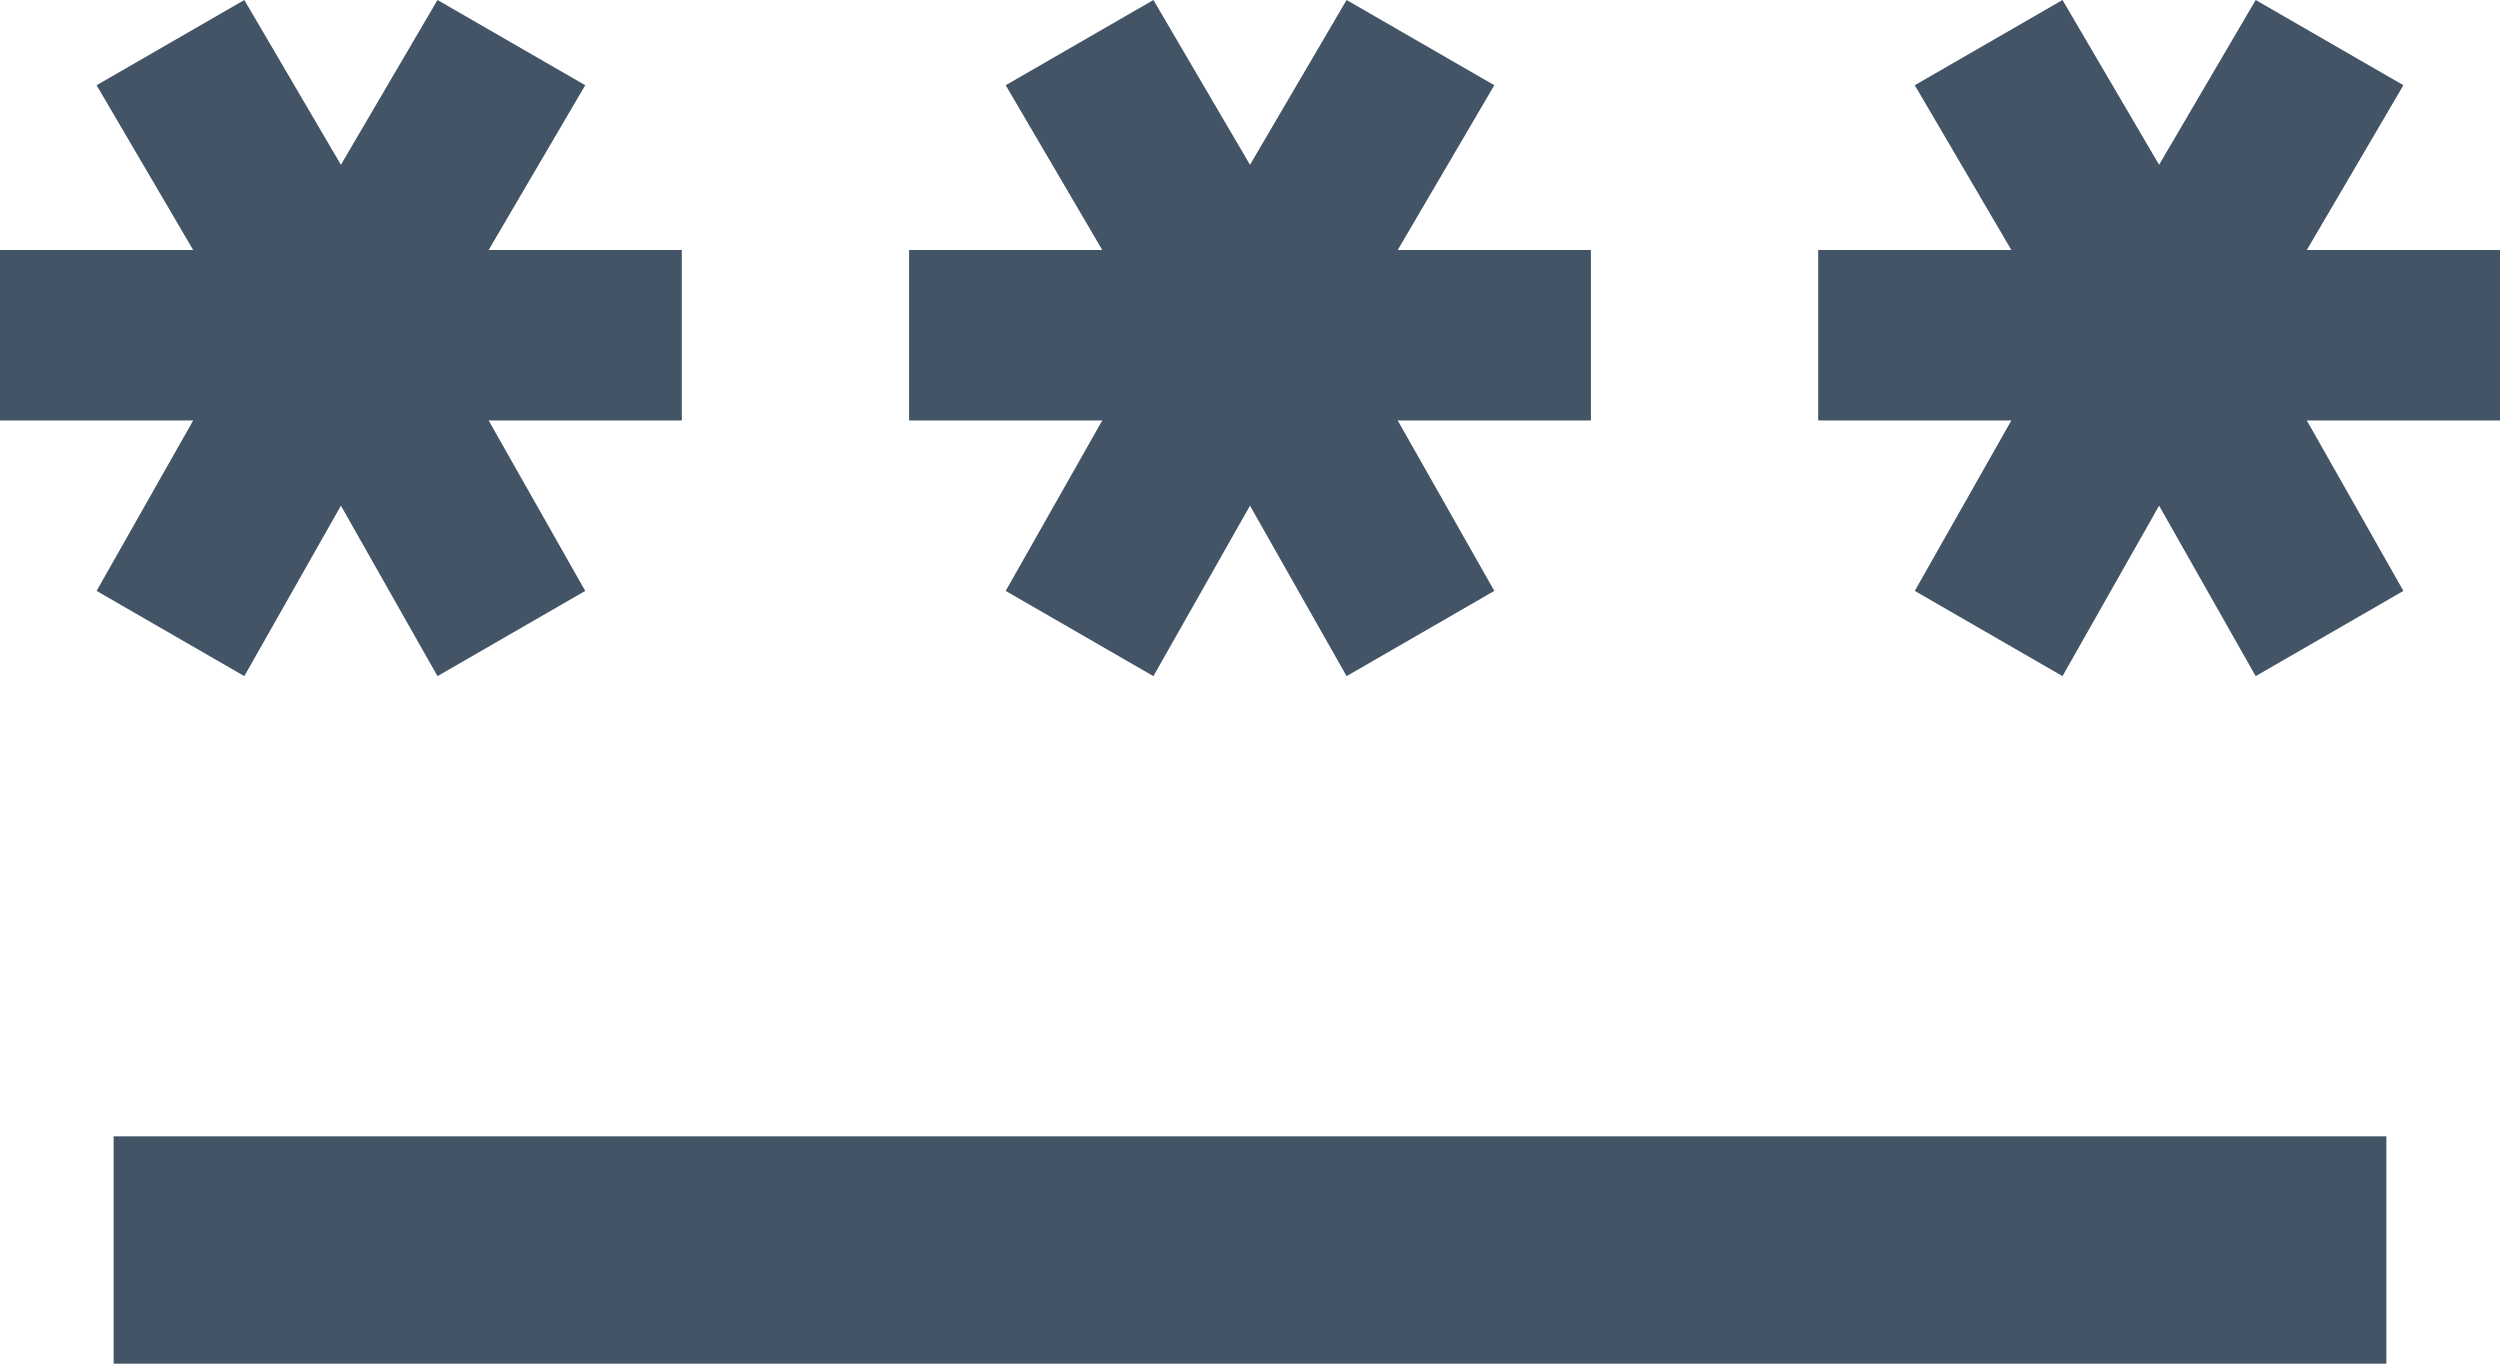 <svg width="22" height="12" viewBox="0 0 22 12" fill="none" xmlns="http://www.w3.org/2000/svg">
<path d="M1 12V10H21V12H1ZM2.15 5.95L0.85 5.2L1.7 3.7H0V2.2H1.7L0.85 0.75L2.15 0L3 1.45L3.85 0L5.15 0.75L4.3 2.2H6V3.7H4.3L5.15 5.2L3.85 5.95L3 4.45L2.15 5.95ZM10.15 5.95L8.85 5.2L9.7 3.7H8V2.2H9.7L8.85 0.75L10.15 0L11 1.45L11.85 0L13.15 0.75L12.3 2.2H14V3.7H12.3L13.15 5.2L11.85 5.95L11 4.45L10.15 5.95ZM18.15 5.95L16.85 5.2L17.7 3.7H16V2.2H17.7L16.85 0.75L18.15 0L19 1.45L19.85 0L21.15 0.75L20.3 2.2H22V3.7H20.3L21.15 5.2L19.85 5.95L19 4.45L18.15 5.95Z" fill="#425466"/>
</svg>
